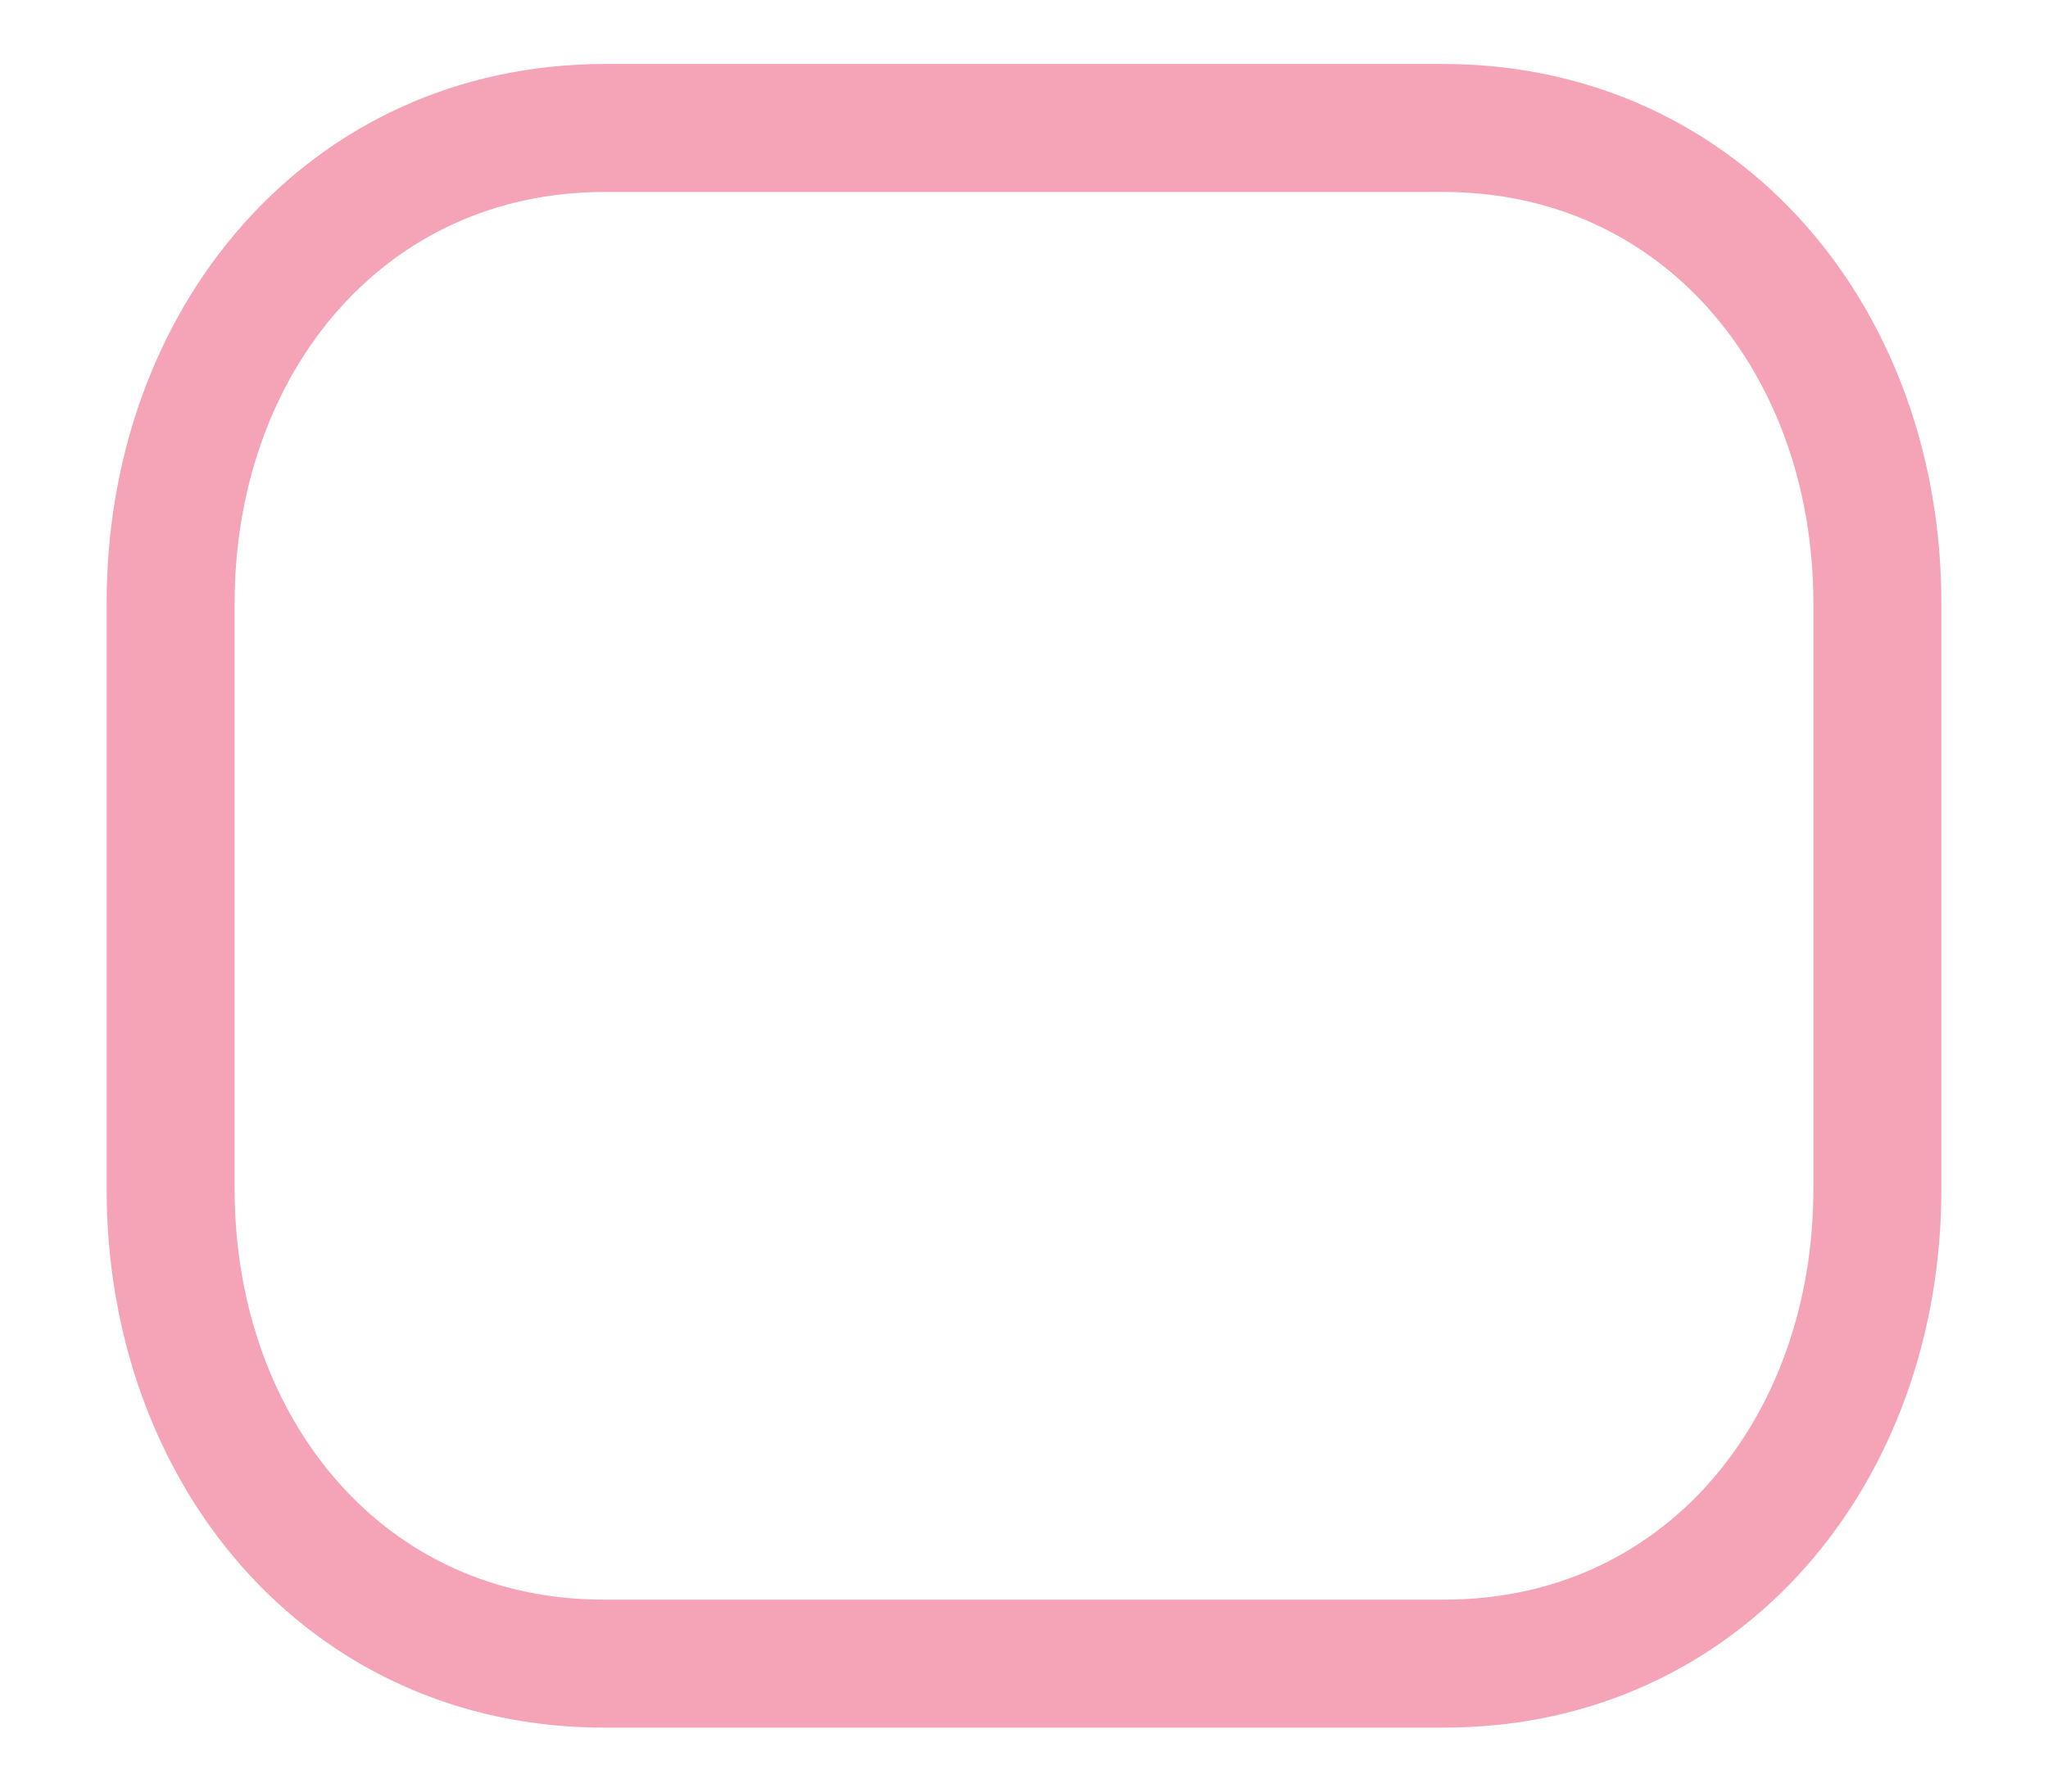 <svg width="16" height="14" viewBox="0 0 16 14" fill="none" xmlns="http://www.w3.org/2000/svg">
<path fill-rule="evenodd" clip-rule="evenodd" d="M11.273 13C13.3 13.006 14.667 11.34 14.667 9.292V4.713C14.667 2.666 13.3 1 11.273 1H4.727C2.7 1 1.333 2.666 1.333 4.713V9.292C1.333 11.34 2.7 13.006 4.727 13H11.273Z" stroke="#F5A3B7" stroke-linecap="round" stroke-linejoin="round"/>
</svg>
